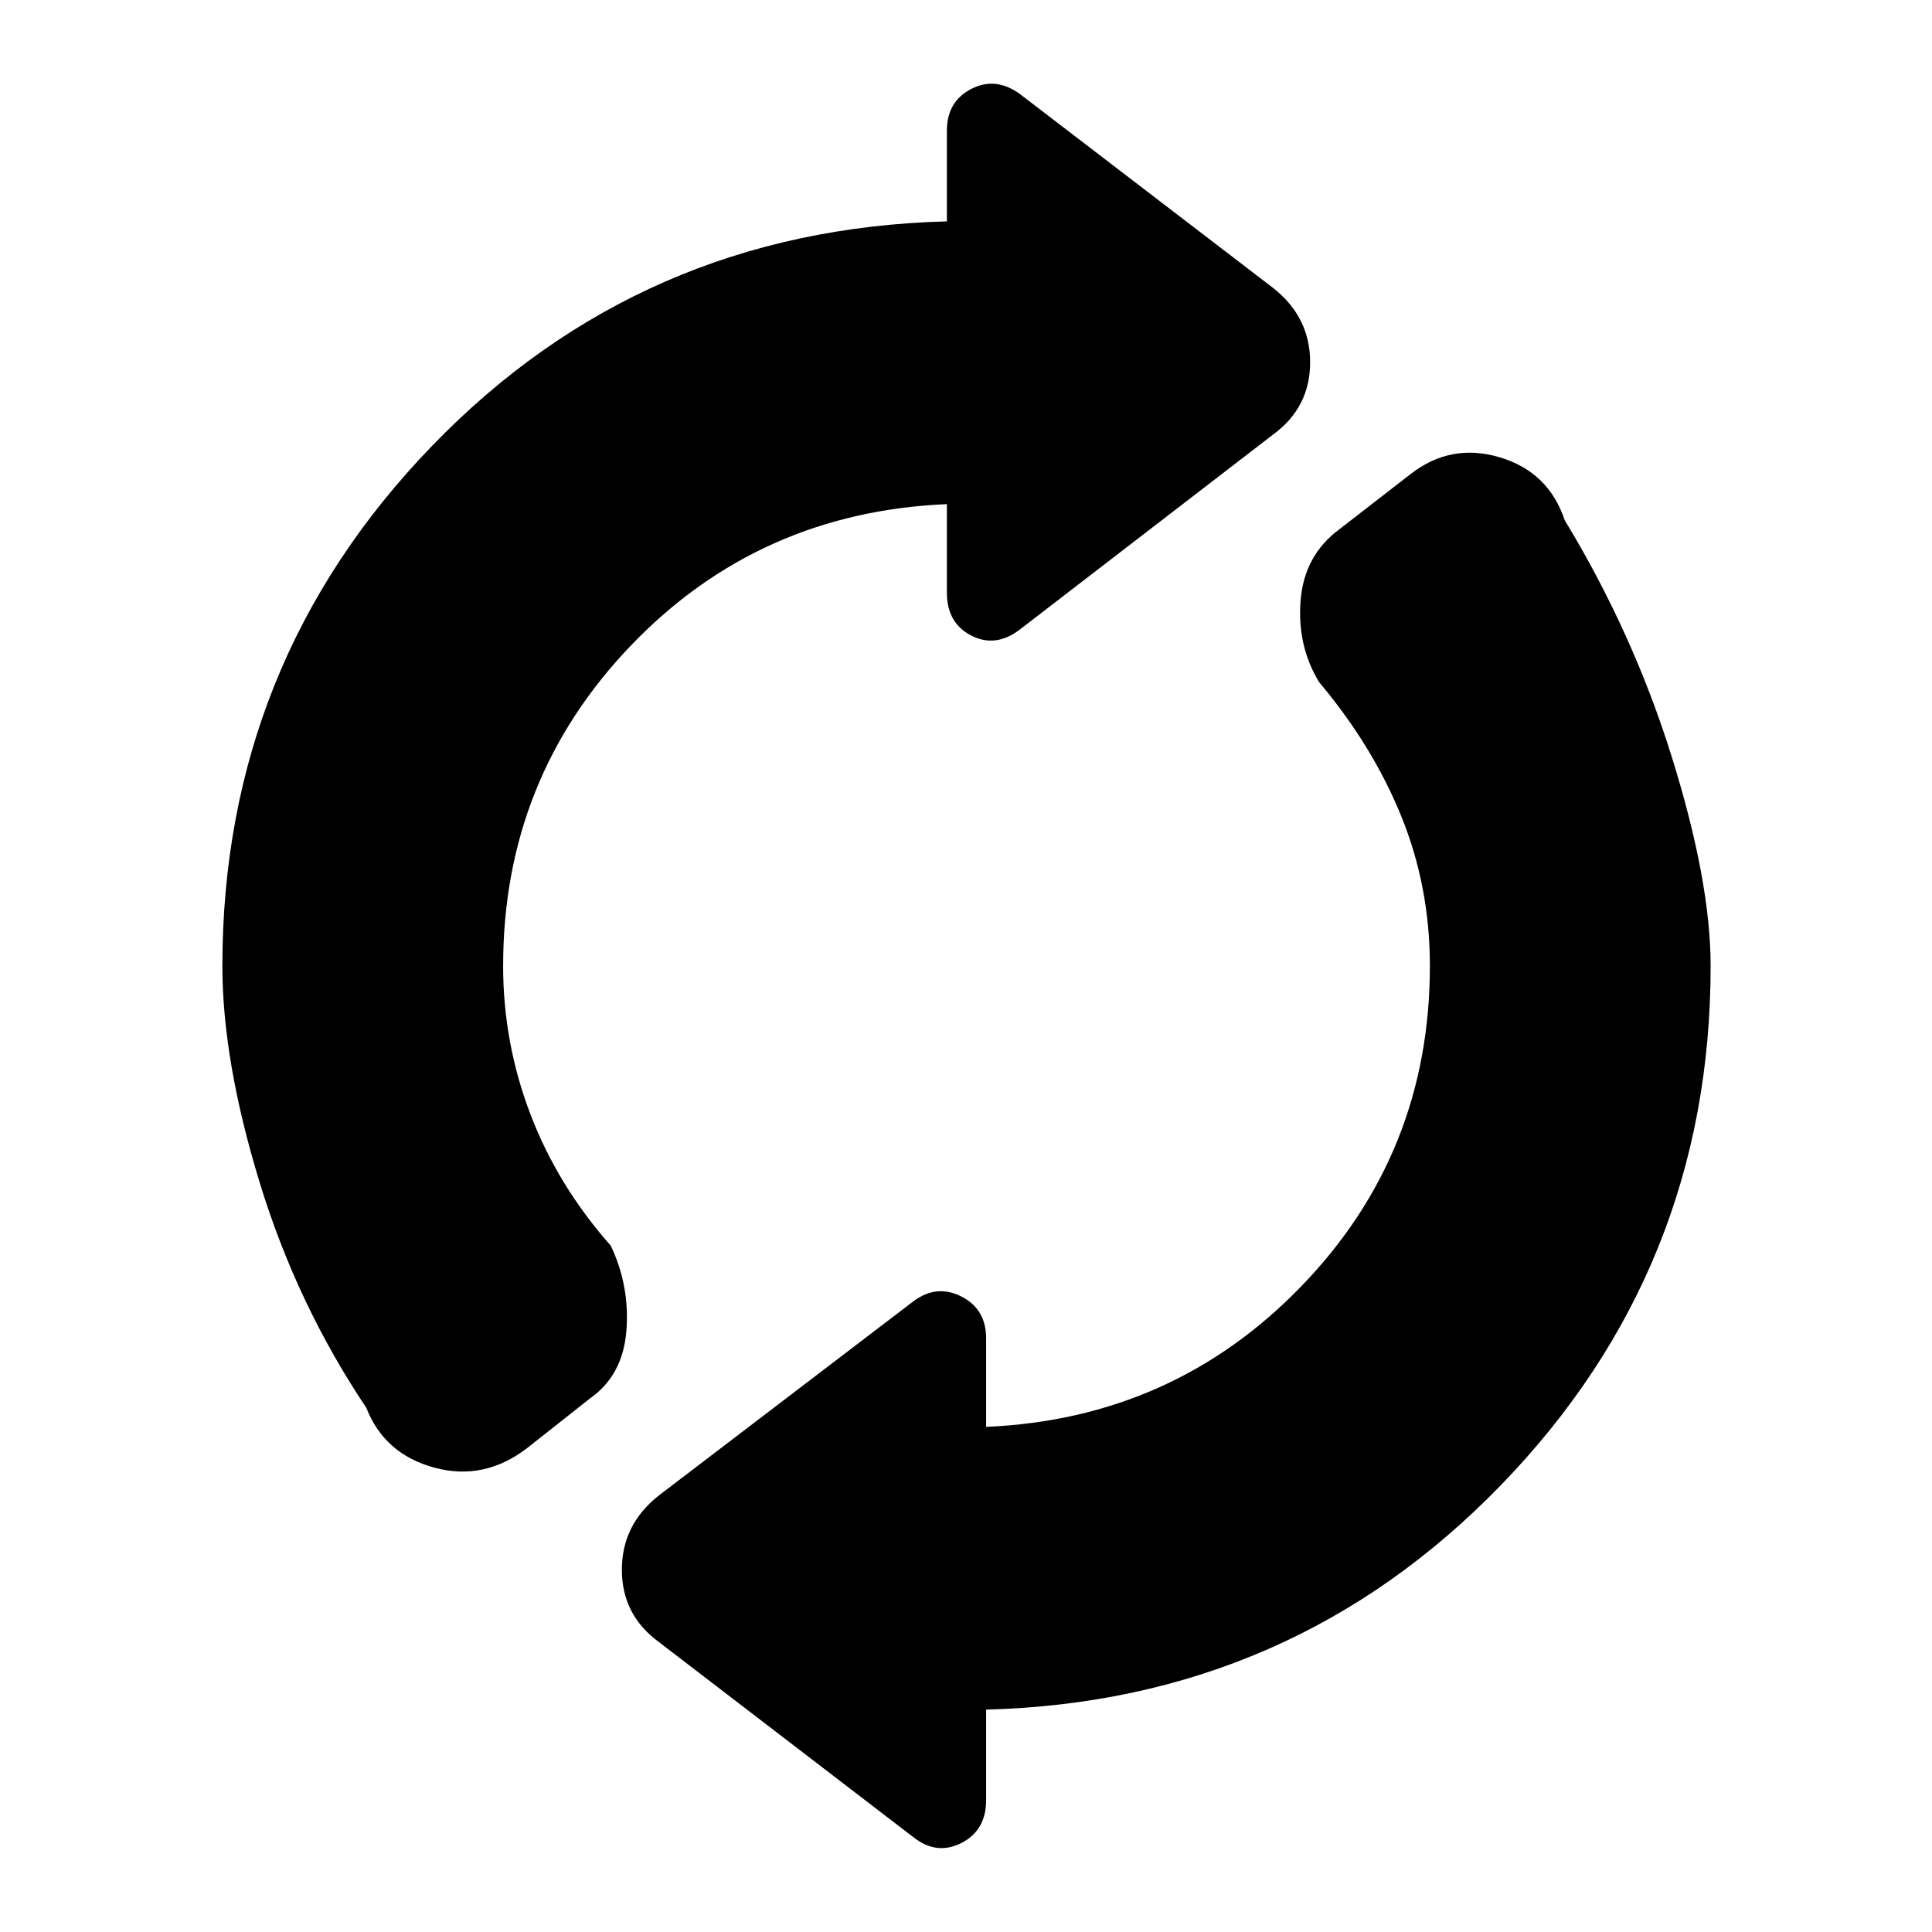 <svg xmlns="http://www.w3.org/2000/svg" height="48" viewBox="0 -960 960 960" width="48"><path d="M110.5-480q0-150.5 104-258.25T470.5-850v-45q0-14.5 12-20.75t24 2.25l126 96.5q18.5 14.5 18.5 37t-18.5 36l-126 97q-12 9-24 2.75t-12-21.25v-44q-93.5 4-157 70.25T250-480q0 38 13.5 73.5t40 65.5q9.5 20 7.75 42.25T293-265l-31 24.5q-21.5 16.5-46.25 9.75T182-260.5q-34.5-51.5-53-112T110.5-480ZM490-110.5v45q0 15-12.25 21.25T454-47l-126.5-97Q309-157.5 309-180t18.5-37L454-313.5q11.5-8.5 23.75-2.25T490-295v44q93-4 156.75-70t63.75-159q0-39.5-14.25-74.5T655.5-621q-11-18-9.25-40.5T665.5-697l35.5-27.5q20-15.5 44.25-8.25t32.25 31.25q34 56 53.25 117.75T850-480q0 150.5-104.25 258T490-110.5Z"/></svg>